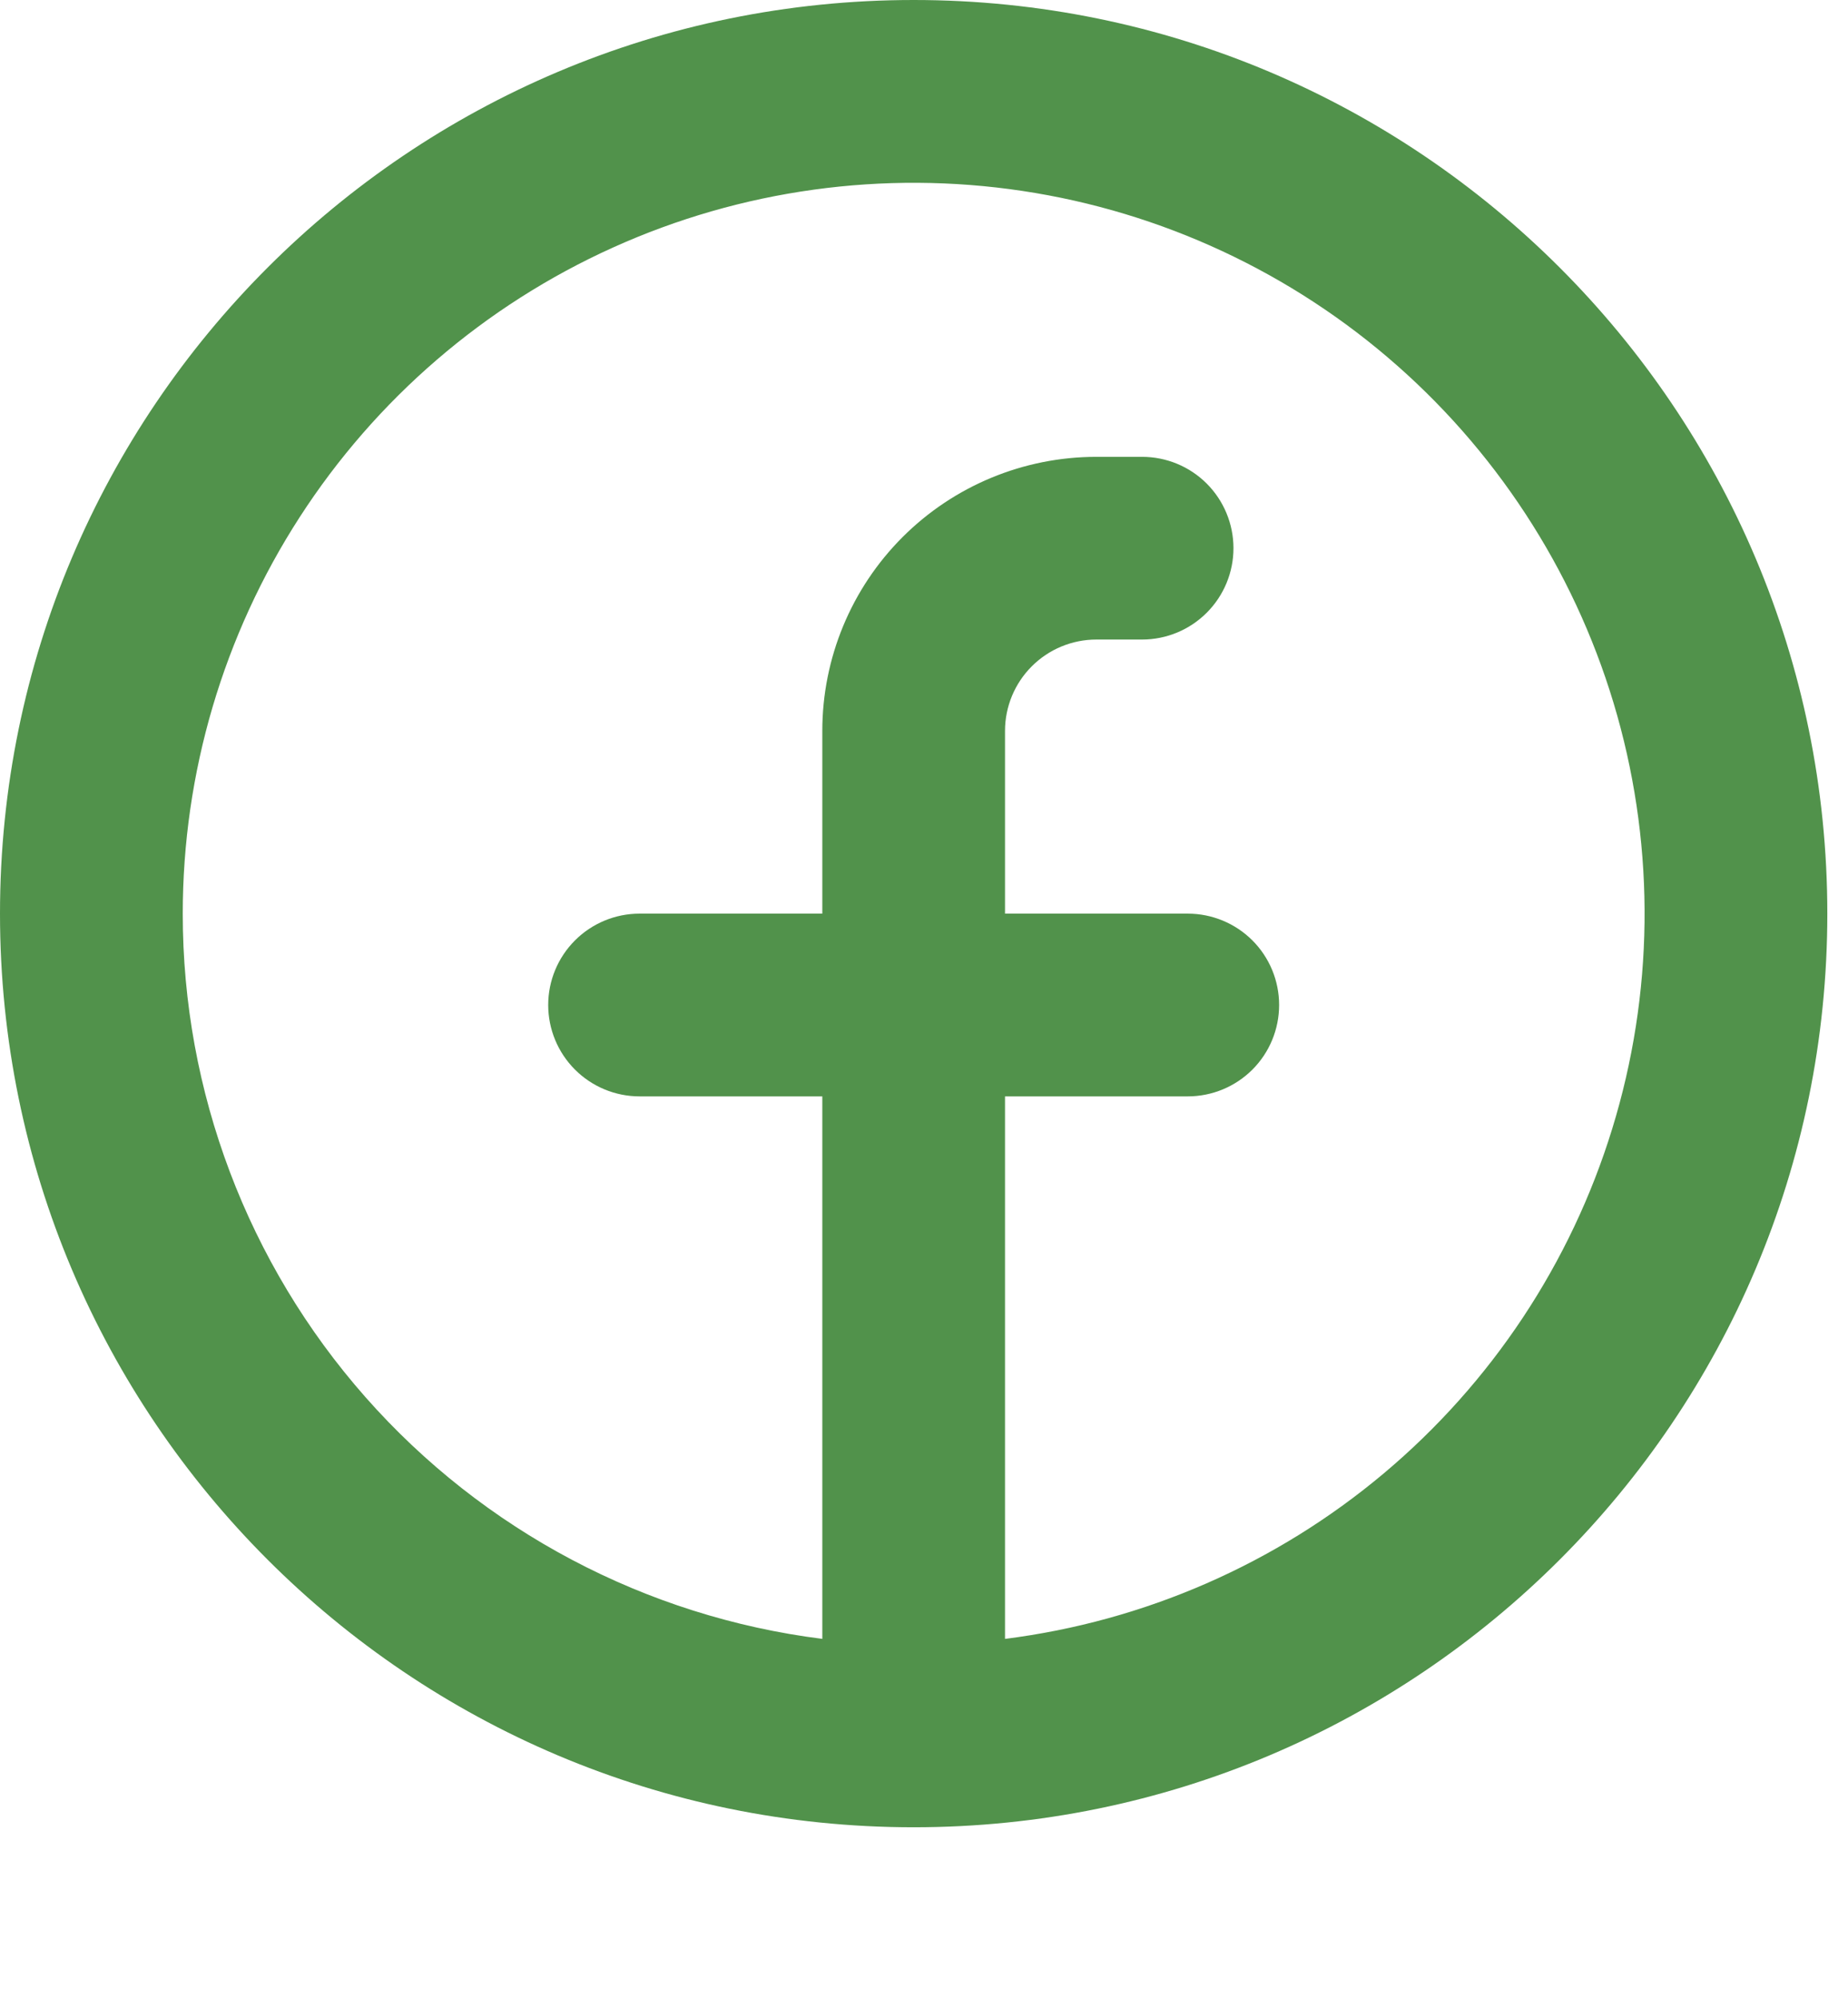 <svg width="37" height="40" viewBox="0 0 37 40" fill="none" xmlns="http://www.w3.org/2000/svg">
<path fill-rule="evenodd" clip-rule="evenodd" d="M3.659 18.293C3.659 15.477 4.472 12.72 6 10.355C7.528 7.989 9.706 6.114 12.273 4.956C14.84 3.797 17.687 3.404 20.471 3.823C23.256 4.242 25.861 5.456 27.973 7.319C30.085 9.182 31.615 11.615 32.379 14.325C33.143 17.036 33.108 19.91 32.279 22.601C31.451 25.293 29.863 27.688 27.706 29.5C25.55 31.311 22.917 32.462 20.122 32.814V21.952H23.781C24.266 21.952 24.732 21.759 25.075 21.416C25.418 21.073 25.61 20.608 25.61 20.122C25.61 19.637 25.418 19.172 25.075 18.829C24.732 18.486 24.266 18.293 23.781 18.293H20.122V14.634C20.122 14.149 20.315 13.684 20.658 13.341C21.001 12.998 21.466 12.805 21.952 12.805H22.866C23.352 12.805 23.817 12.612 24.16 12.269C24.503 11.926 24.696 11.461 24.696 10.976C24.696 10.491 24.503 10.025 24.16 9.682C23.817 9.339 23.352 9.147 22.866 9.147H21.952C20.496 9.147 19.1 9.725 18.071 10.754C17.042 11.783 16.464 13.179 16.464 14.634V18.293H12.805C12.32 18.293 11.855 18.486 11.512 18.829C11.169 19.172 10.976 19.637 10.976 20.122C10.976 20.608 11.169 21.073 11.512 21.416C11.855 21.759 12.32 21.952 12.805 21.952H16.464V32.814C12.927 32.368 9.675 30.647 7.317 27.974C4.959 25.3 3.658 21.858 3.659 18.293ZM18.293 36.586C28.396 36.586 36.586 28.396 36.586 18.293C36.586 8.19 28.396 0 18.293 0C8.19 0 0 8.19 0 18.293C0 28.396 8.19 36.586 18.293 36.586Z" fill="#51924B"/>
</svg>
